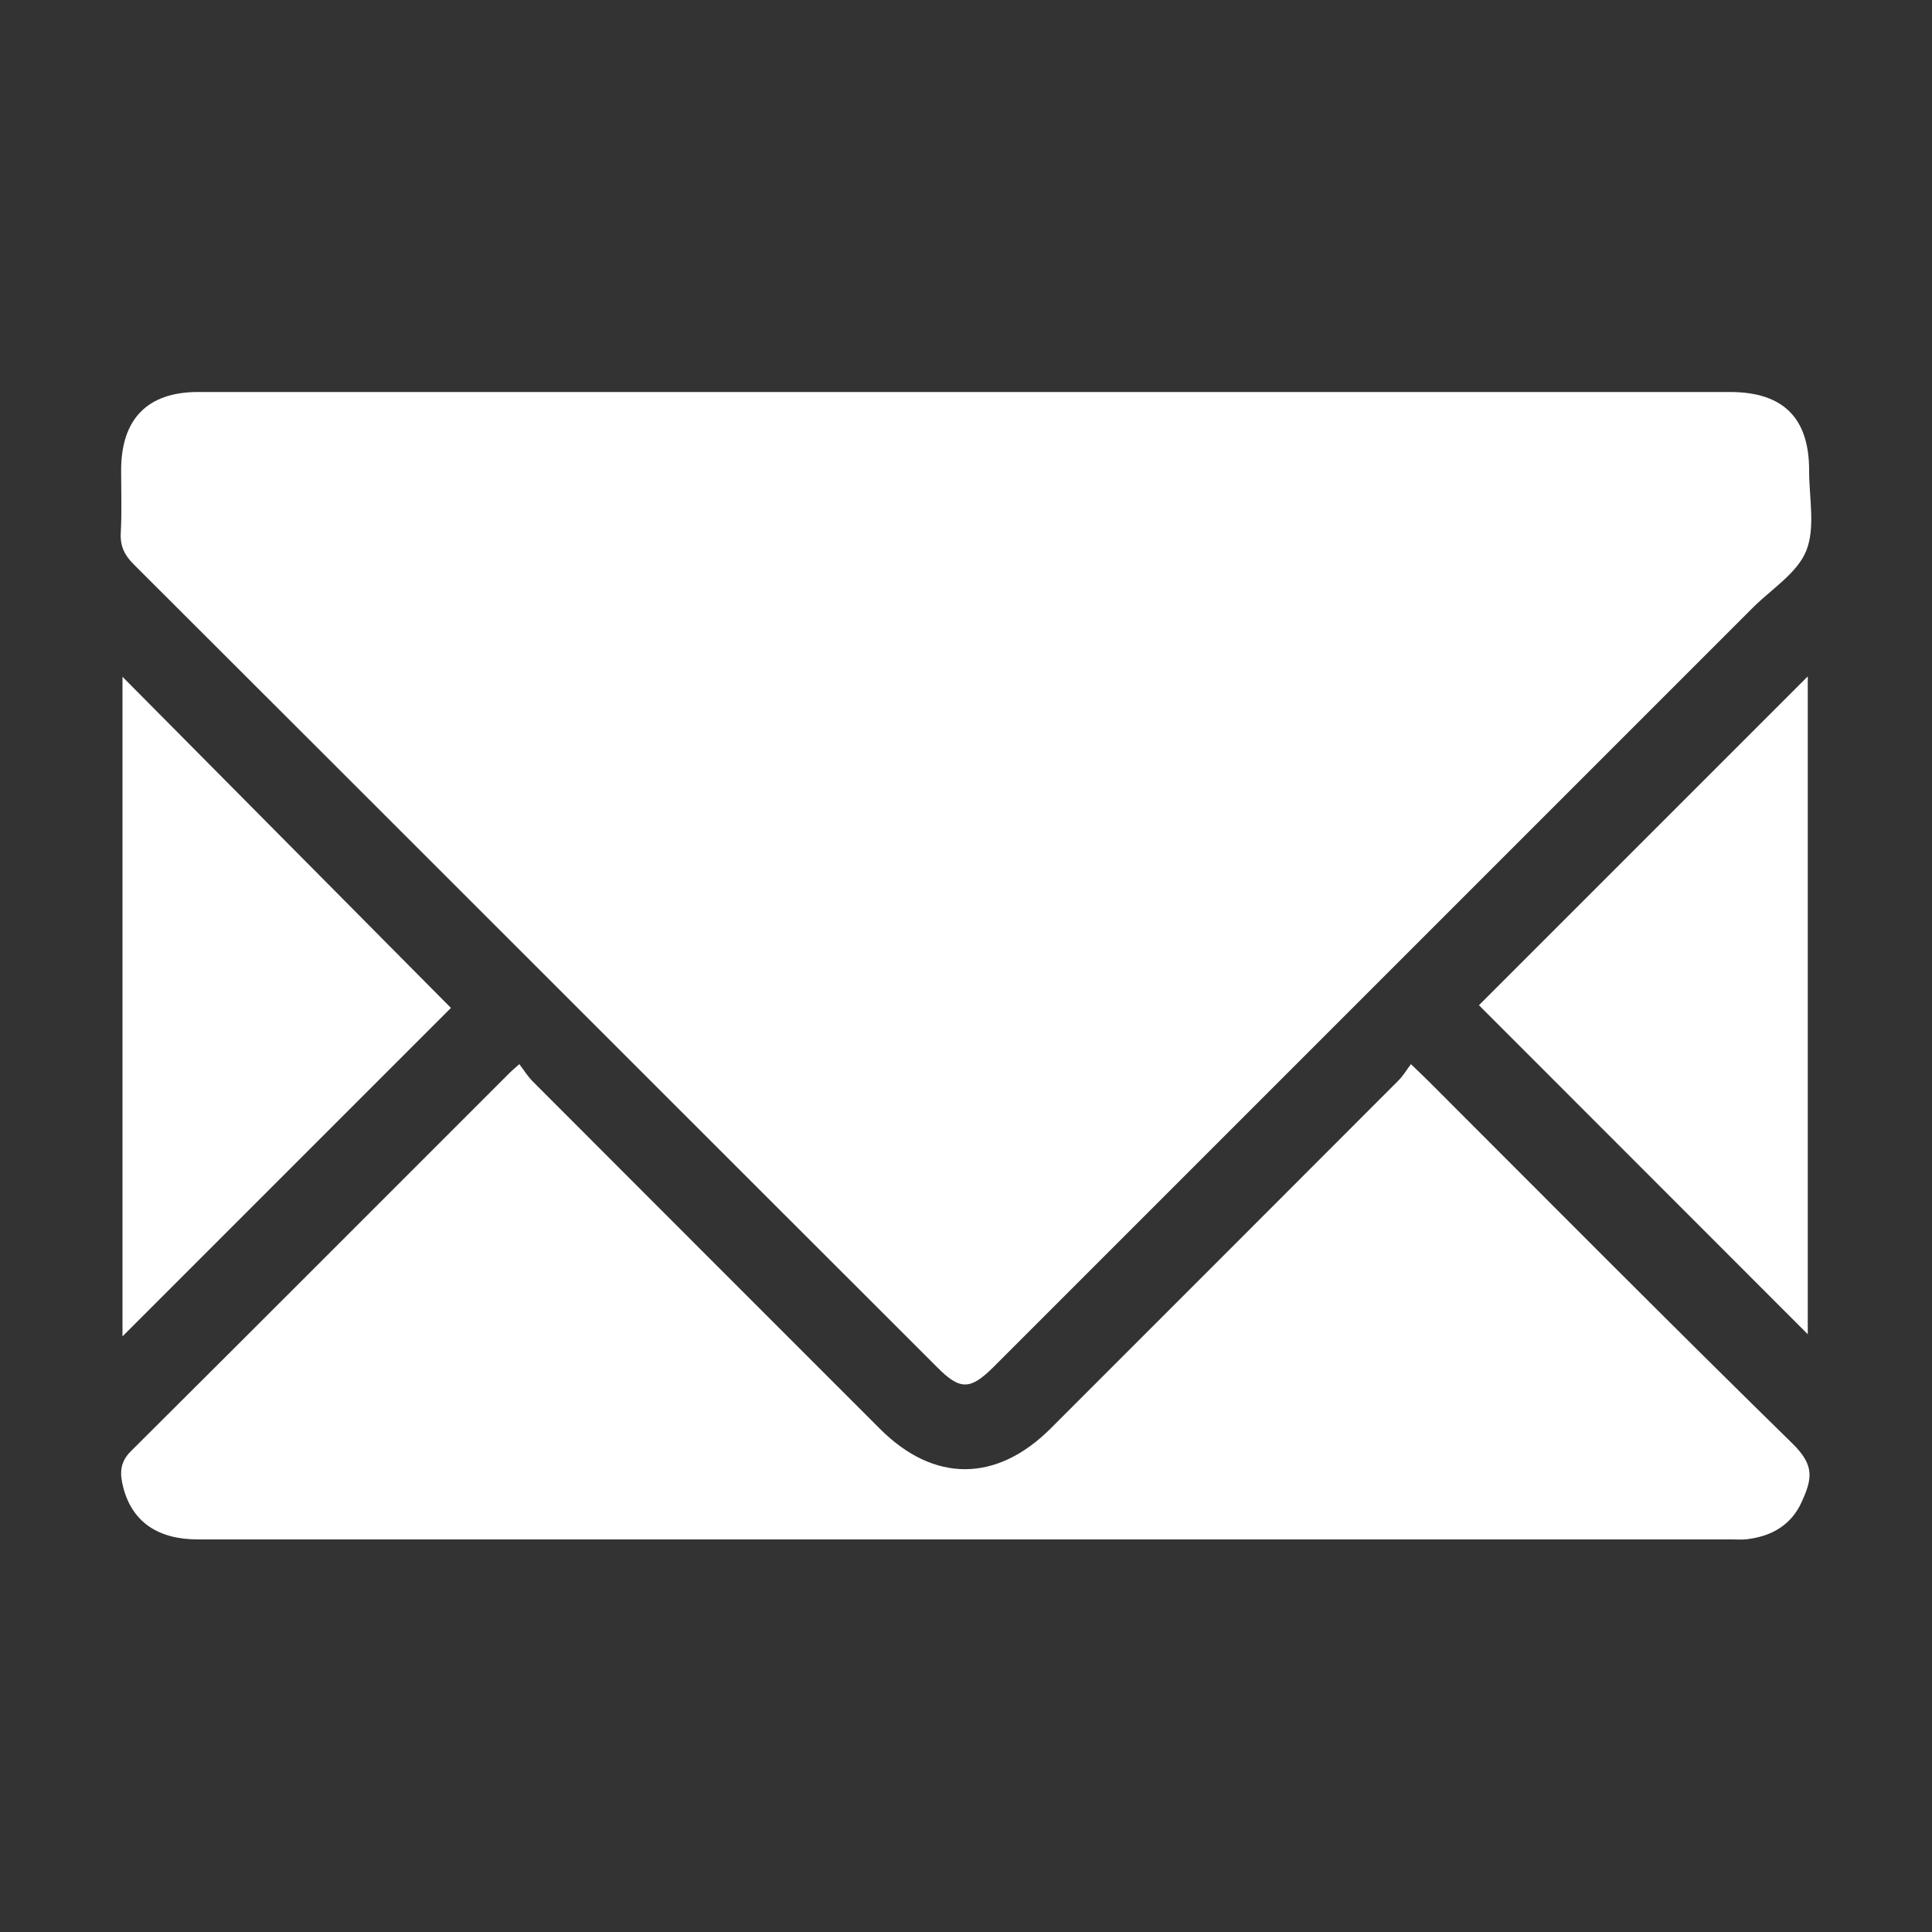 <?xml version="1.0" encoding="utf-8"?>
<!-- Generator: Adobe Illustrator 24.3.0, SVG Export Plug-In . SVG Version: 6.00 Build 0)  -->
<svg version="1.1" id="Layer_1" xmlns="http://www.w3.org/2000/svg" xmlns:xlink="http://www.w3.org/1999/xlink" x="0px" y="0px"
	 viewBox="0 0 1000 1000" style="enable-background:new 0 0 1000 1000;" xml:space="preserve">
<rect x="0" y="0" width="1000" height="1000" fill="#333333" stroke="none"/>
<path fill="#ffffff" d="M520.4,354c-6.4,0.6-11.9,2.6-16.5,5.9c-4.7,3.4-8.5,7.6-11.5,12.7s-5.2,10.8-6.4,17.3c-1.3,6.5-1.6,13-0.9,19.8
	c0.8,8.7,3.3,14.8,7.5,18.3c4.1,3.5,9.3,4.9,15.5,4.4c3.8-0.4,7.2-1,9.9-1.8s5.7-1.9,8.9-3.2l5.6-73c-2.2-0.4-4.2-0.6-6.1-0.6
	C524.6,353.7,522.6,353.8,520.4,354L520.4,354z M69.2,292.1c138.8,138.5,277.3,277.2,416,415.7c11.7,11.8,17,11.7,28.9-0.1
	l393.2-393.2c9.6-9.6,22.9-17.8,27.6-29.4c4.8-11.9,1.5-27.3,1.5-41.3c0.1-27.5-13.4-40.9-41-40.9H102.5
	c-26.1,0-39.7,13.9-39.8,40.2c0,11,0.4,22-0.2,33C62.2,282.8,64.5,287.4,69.2,292.1L69.2,292.1z M738.9,559.1
	c-2.3-2.3-4.6-4.4-8.6-8.3c-2.3,3-4.1,6.2-6.6,8.6c-59.9,60-119.8,119.9-179.8,179.9c-28.1,28.1-60.5,28.2-88.4,0.3
	c-59.9-59.9-119.9-119.9-179.8-179.9c-2.5-2.5-4.4-5.6-6.9-8.9c-2.9,2.6-3.9,3.4-4.8,4.3C198.6,620.5,133.2,686,67.6,751.3
	c-5.9,5.9-5.5,12-3.8,18.6c4.6,17.8,17.9,26.9,38.6,26.9h794c2.6,0,5.2,0.2,7.8-0.1c12.7-1.5,22.9-7.3,28.3-19.2
	c5.5-12.1,6.8-18.9-4.5-30.1C864.5,685.2,801.8,622,738.9,559.1z M63.4,691.7l170-170c-56.7-57.2-113.5-114.4-170-171.4V691.7z
	 M935.7,690.6V350.1L765.5,520.3L935.7,690.6z"/>
</svg>
